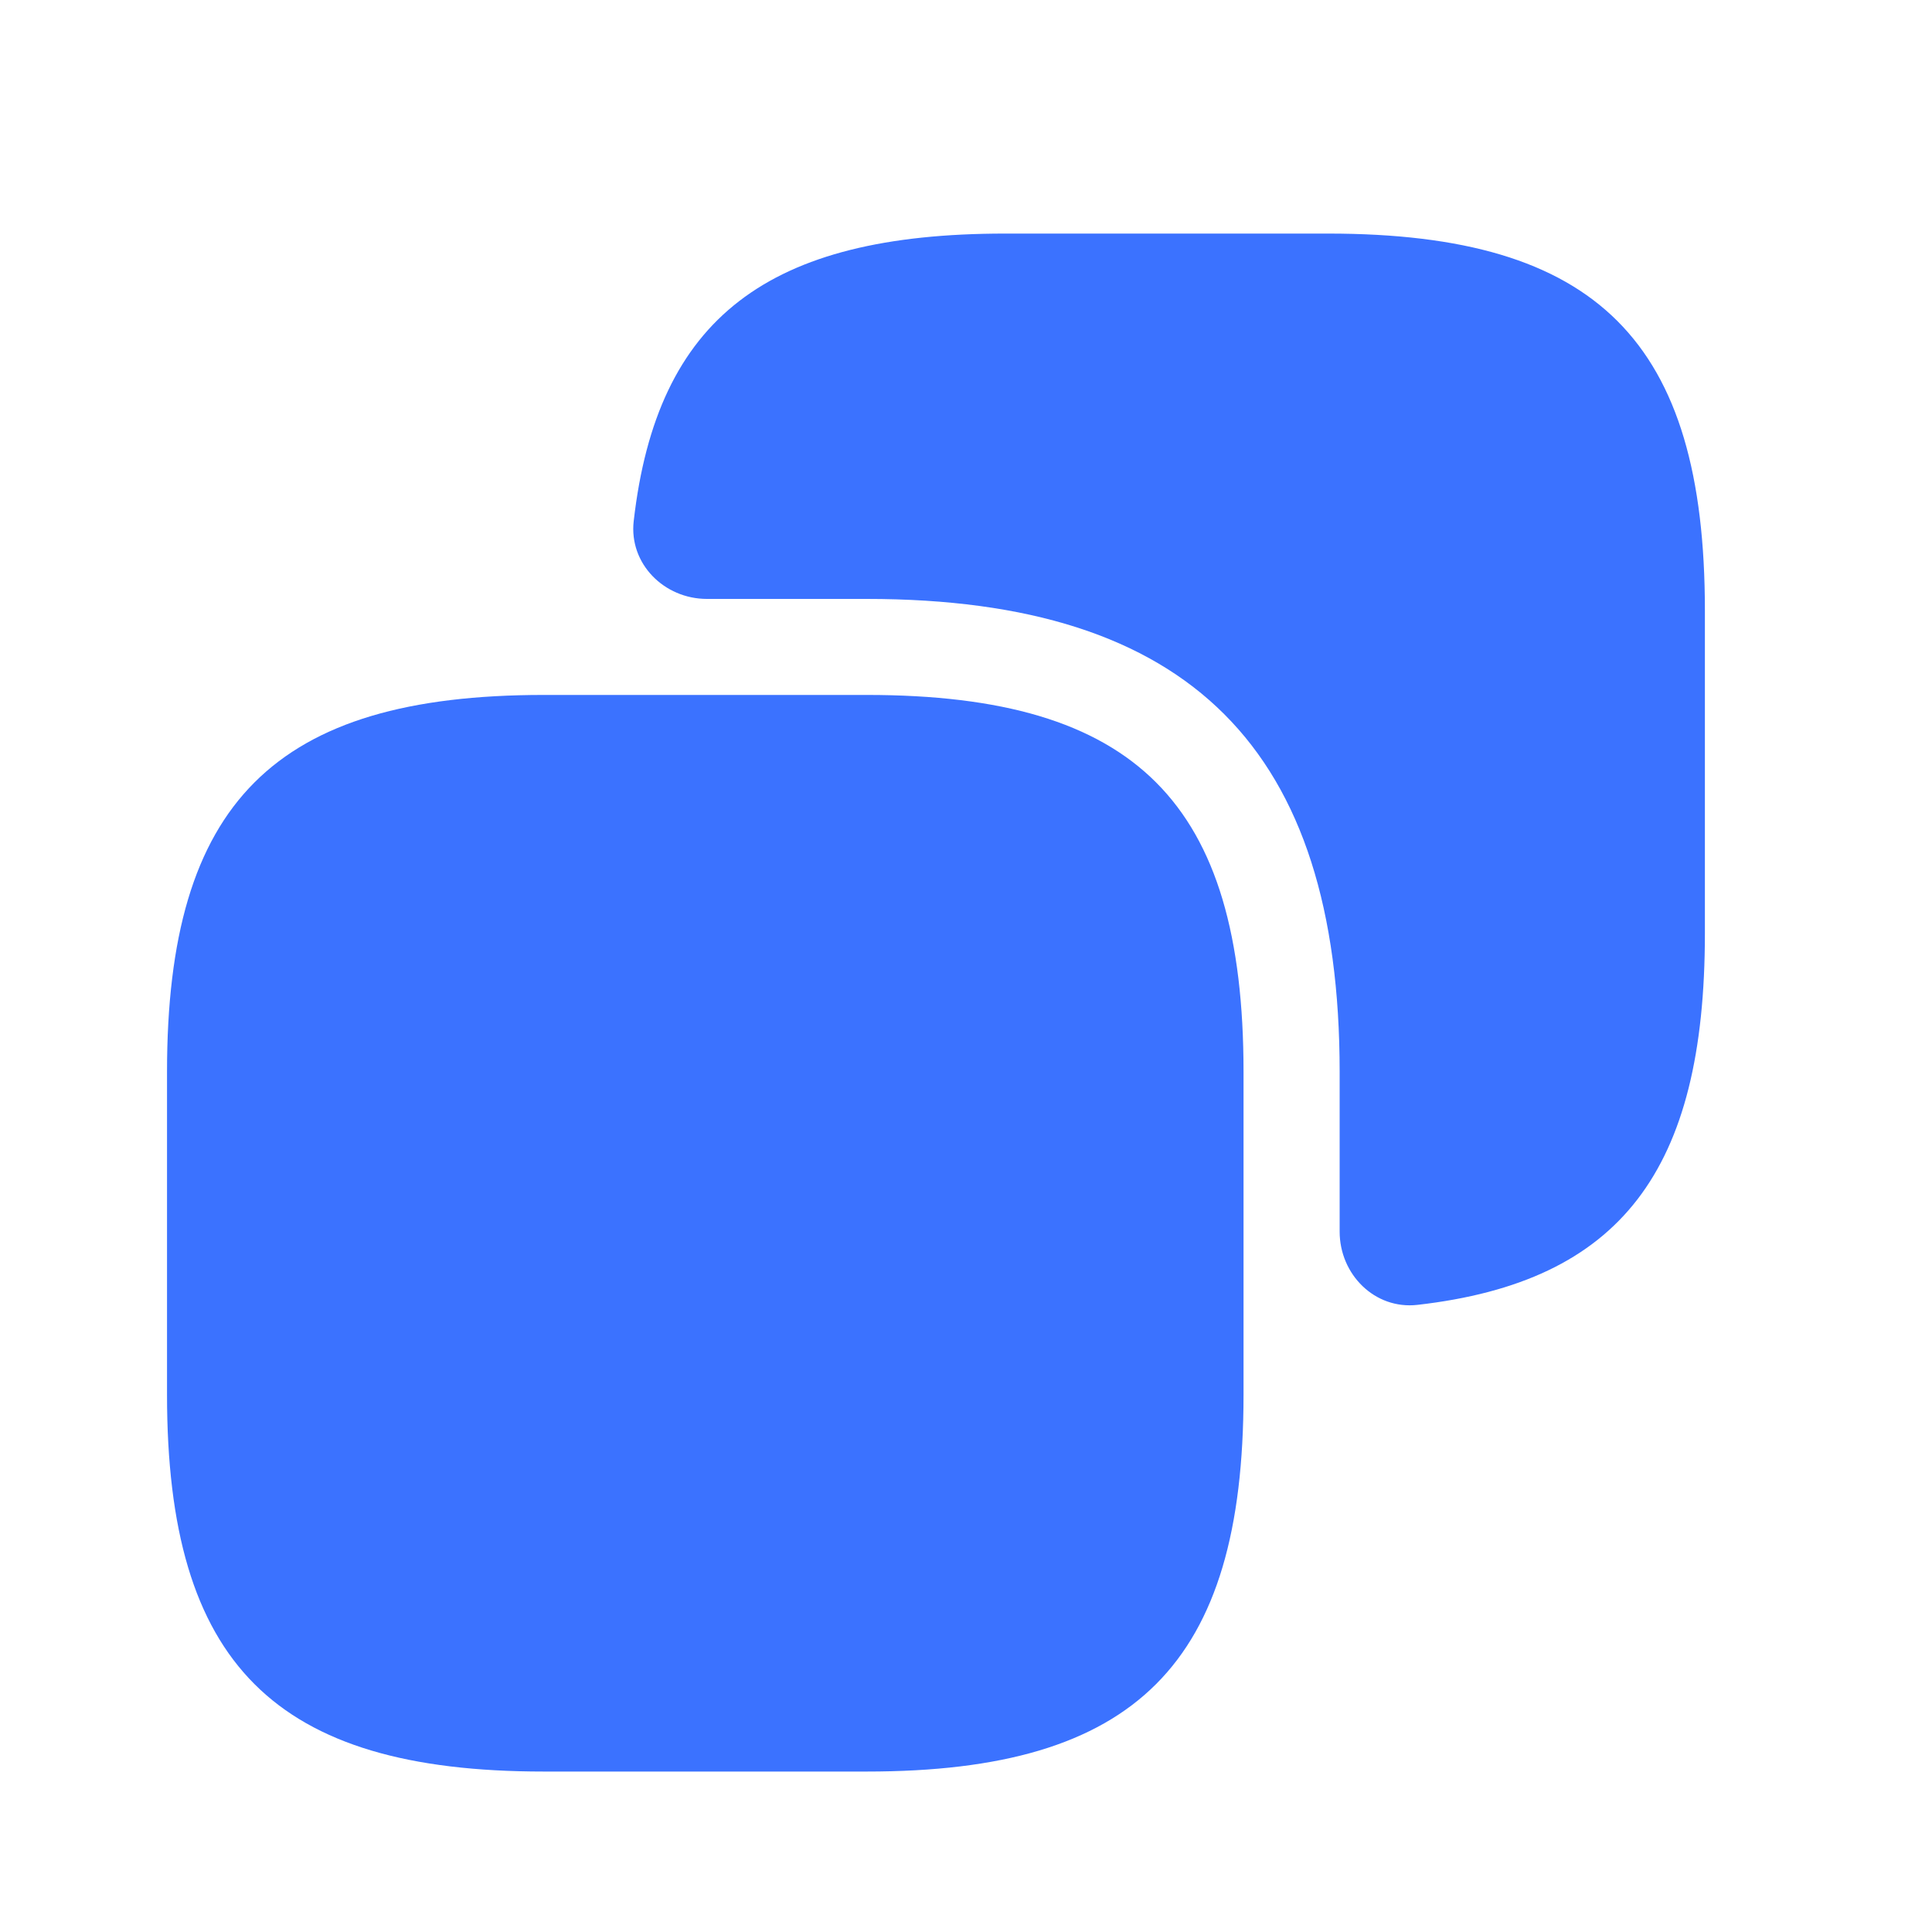 <svg width="20" height="20" viewBox="0 0 20 20" fill="none" xmlns="http://www.w3.org/2000/svg">
<path d="M12.873 11.095V14.438C12.873 17.225 11.759 18.339 8.973 18.339H5.629C2.843 18.339 1.729 17.225 1.729 14.438V11.095C1.729 8.309 2.843 7.194 5.629 7.194H8.973C11.759 7.194 12.873 8.309 12.873 11.095Z" fill="#3B72FF"/>
<path d="M13.749 2.418H10.405C7.951 2.418 6.8 3.289 6.56 5.395C6.51 5.835 6.875 6.2 7.318 6.2H8.972C12.316 6.2 13.868 7.752 13.868 11.095V12.75C13.868 13.193 14.232 13.558 14.673 13.508C16.779 13.268 17.649 12.117 17.649 9.663V6.319C17.649 3.533 16.535 2.418 13.749 2.418Z" fill="#3B72FF"/>
</svg>
